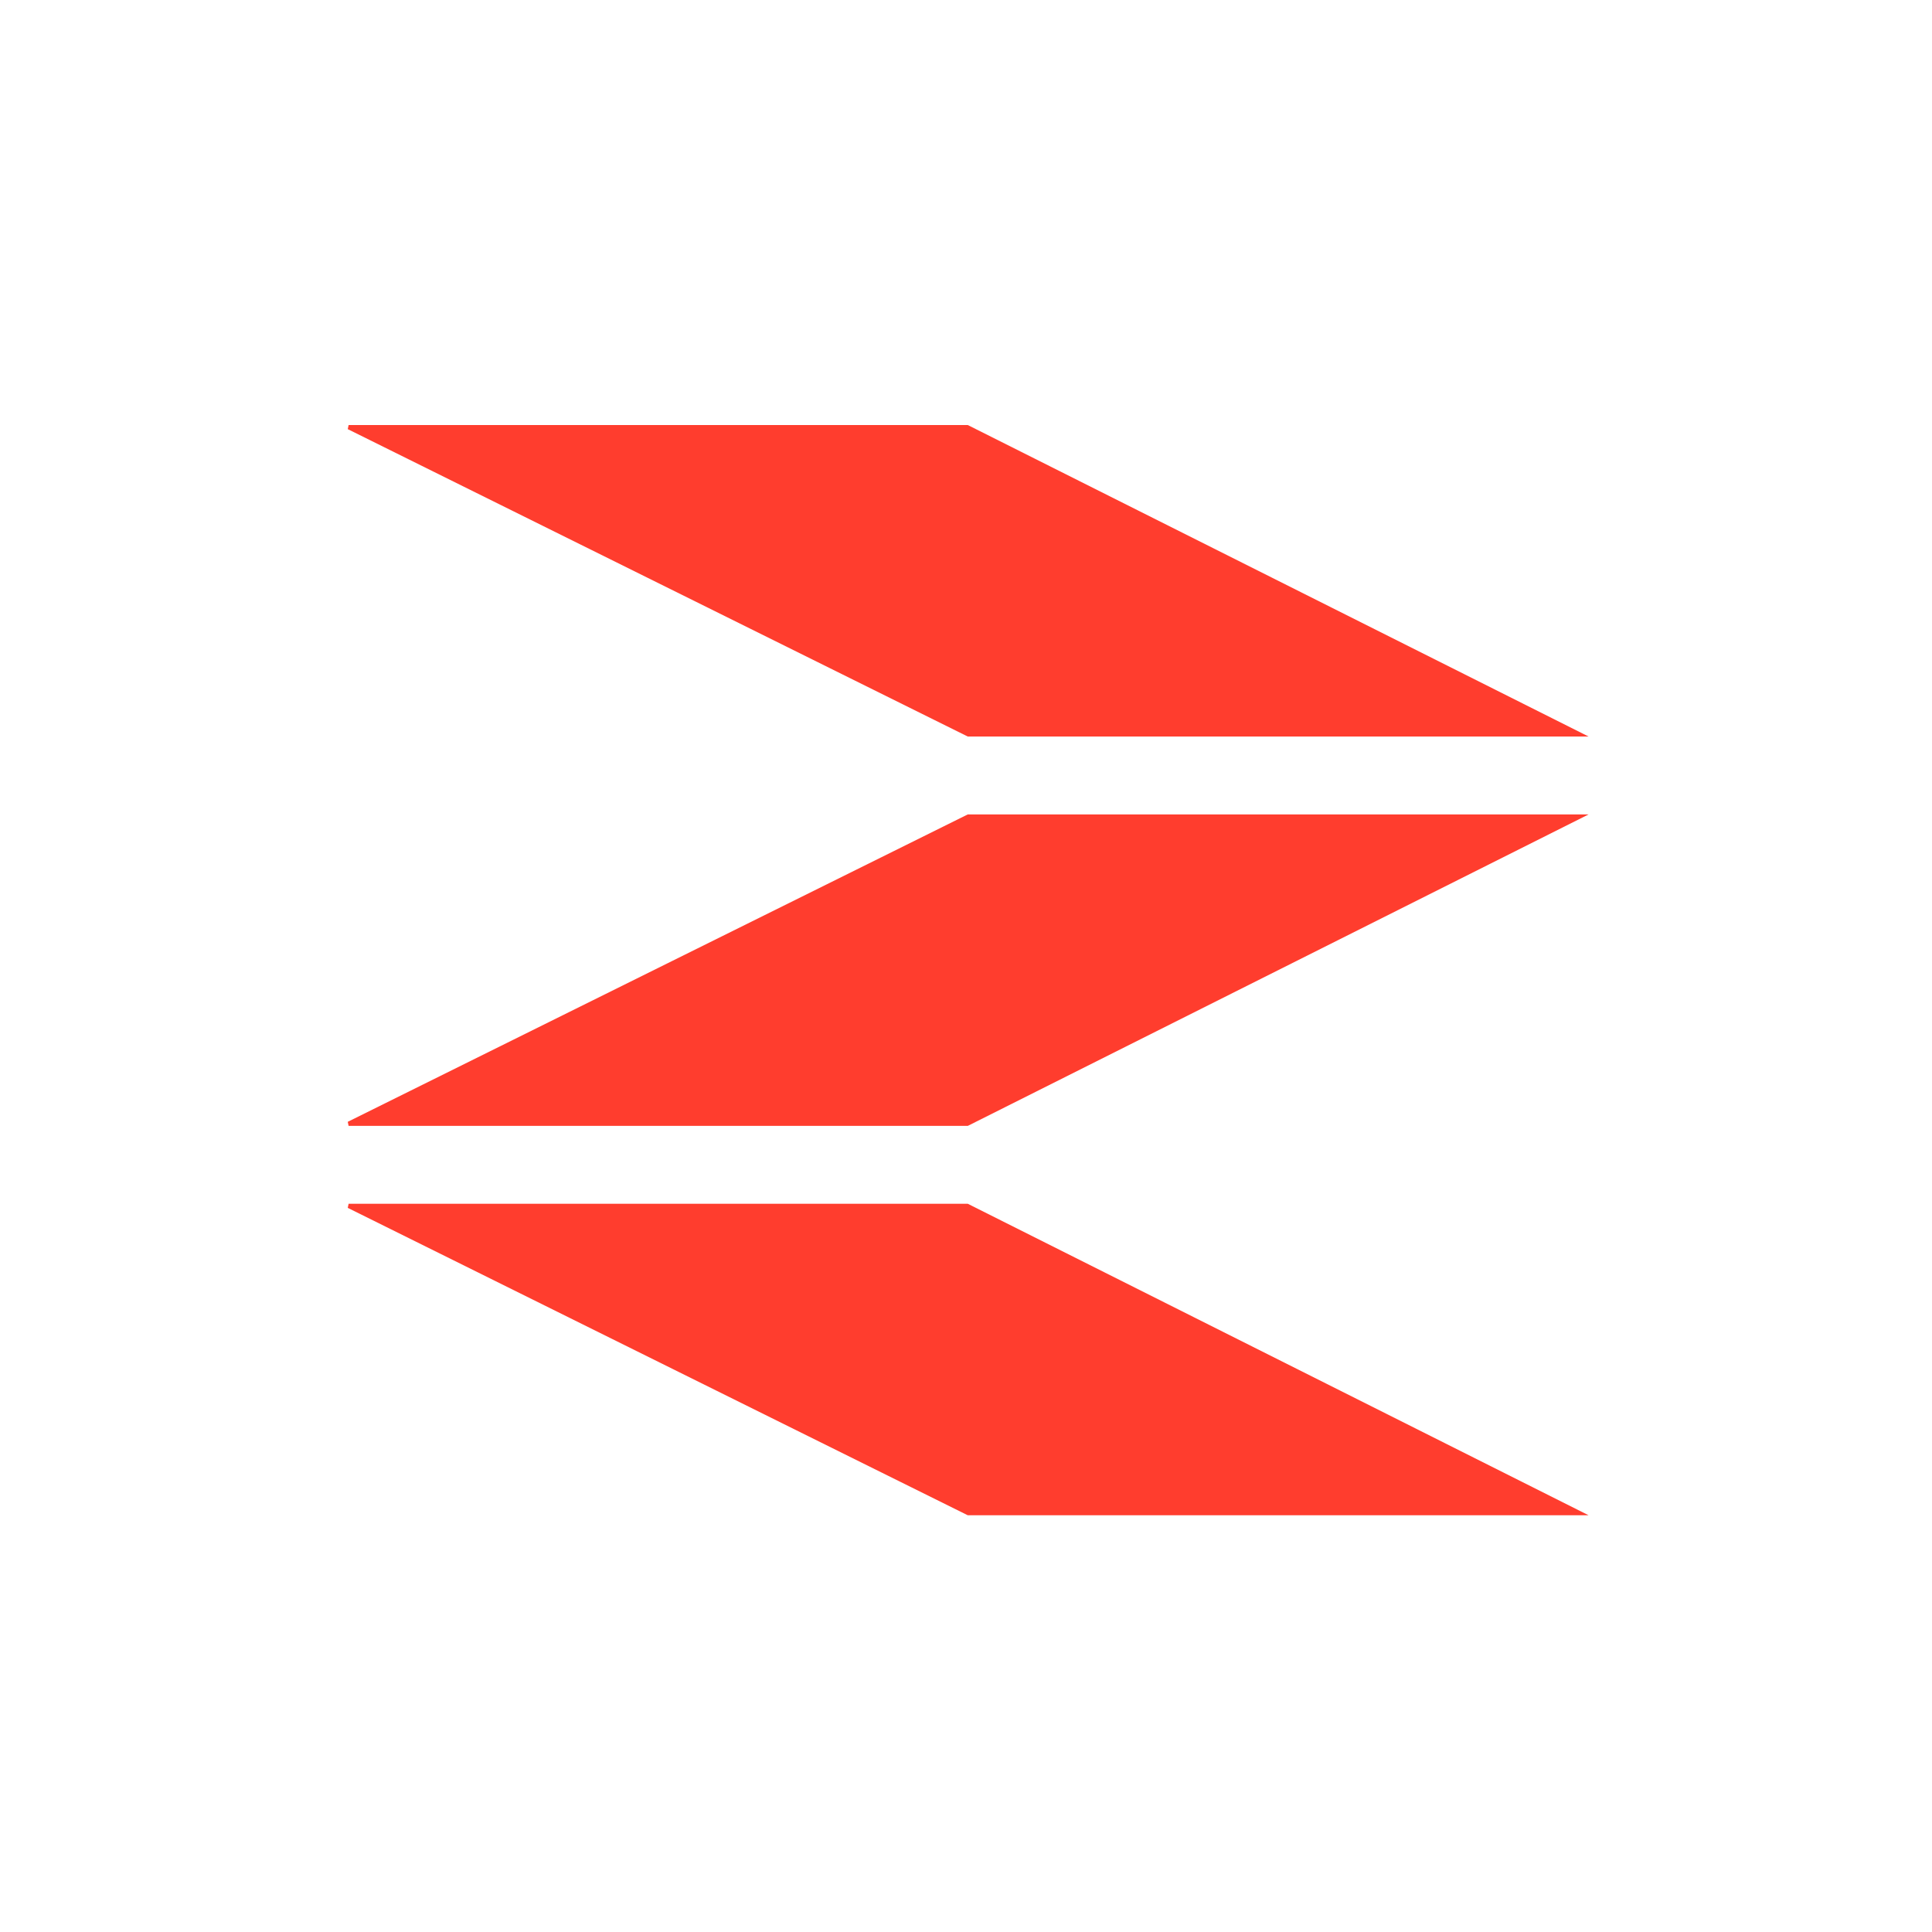 <?xml version="1.0" encoding="UTF-8" standalone="no"?>
<svg width="100px" height="100px" viewBox="0 0 100 100" version="1.1" xmlns="http://www.w3.org/2000/svg" xmlns:xlink="http://www.w3.org/1999/xlink">
    <!-- Generator: Sketch 3.6.1 (26313) - http://www.bohemiancoding.com/sketch -->
    <title>zang-icon-red</title>
    <desc>Created with Sketch.</desc>
    <defs></defs>
    <g id="Page-1" stroke="none" stroke-width="1" fill="none" fill-rule="evenodd">
        <g id="zang-icon-red" fill="#FF3D2E">
            <path d="M18.044,22 L18,22.212 L50.092,38.123 L82.226,38.123 L50.092,22 L18.044,22 Z" id="Fill-1"></path>
            <path d="M18.044,62.307 L18,62.519 L50.092,78.43 L82.226,78.43 L50.092,62.307 L18.044,62.307 Z" id="Fill-2"></path>
            <path d="M50.092,42.154 L18,58.065 L18.044,58.276 L50.092,58.276 L82.226,42.154 L50.092,42.154 Z" id="Fill-3"></path>
        </g>
    </g>
</svg>